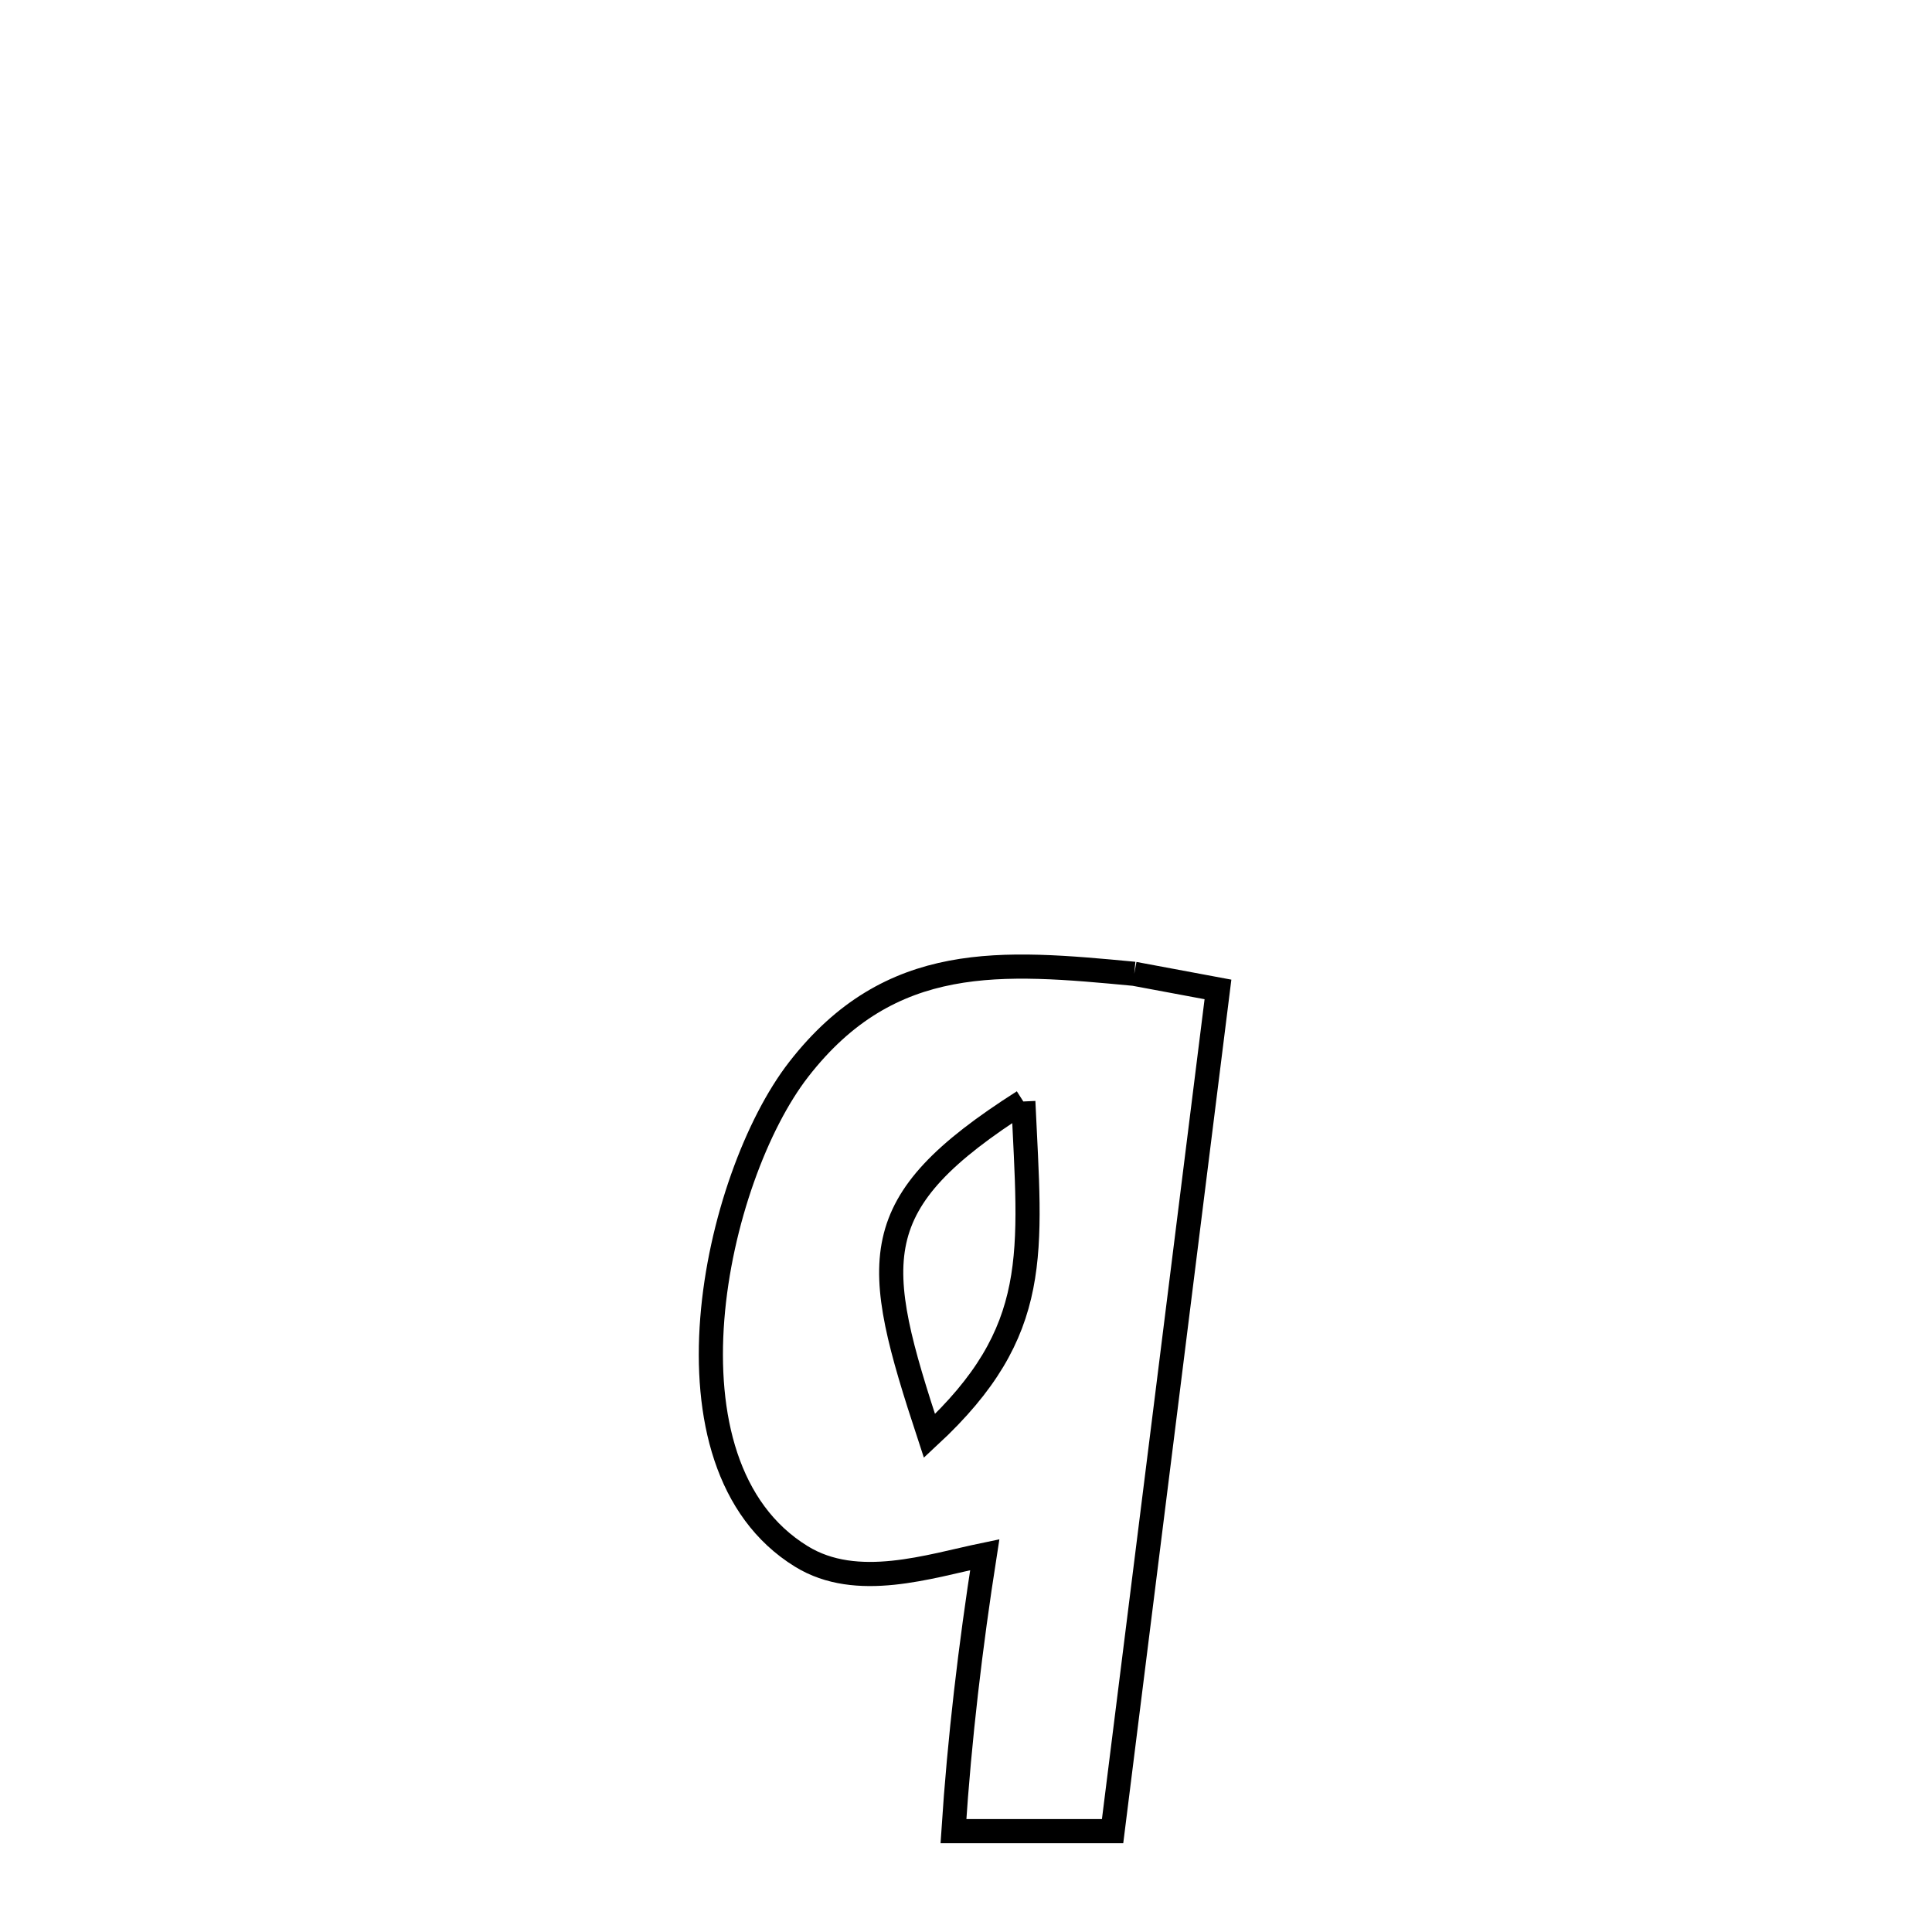 <svg xmlns="http://www.w3.org/2000/svg" viewBox="0.0 0.0 24.0 24.0" height="200px" width="200px"><path fill="none" stroke="black" stroke-width=".3" stroke-opacity="1.0"  filling="0" d="M14.09 12.097 L14.09 12.097 C14.437 12.162 14.783 12.226 15.13 12.291 L15.13 12.291 C14.912 14.033 14.694 15.776 14.476 17.519 C14.257 19.262 14.039 21.004 13.821 22.747 L13.821 22.747 C13.162 22.747 12.503 22.747 11.844 22.747 L11.844 22.747 C11.919 21.597 12.055 20.451 12.233 19.313 L12.233 19.313 C11.541 19.456 10.646 19.761 9.954 19.334 C8.093 18.189 8.877 14.629 9.922 13.284 C11.063 11.815 12.447 11.942 14.09 12.097 L14.09 12.097"></path>
<path fill="none" stroke="black" stroke-width=".3" stroke-opacity="1.0"  filling="0" d="M12.712 13.683 L12.712 13.683 C10.719 14.953 10.825 15.645 11.546 17.838 L11.546 17.838 C12.952 16.533 12.798 15.572 12.712 13.683 L12.712 13.683"></path></svg>